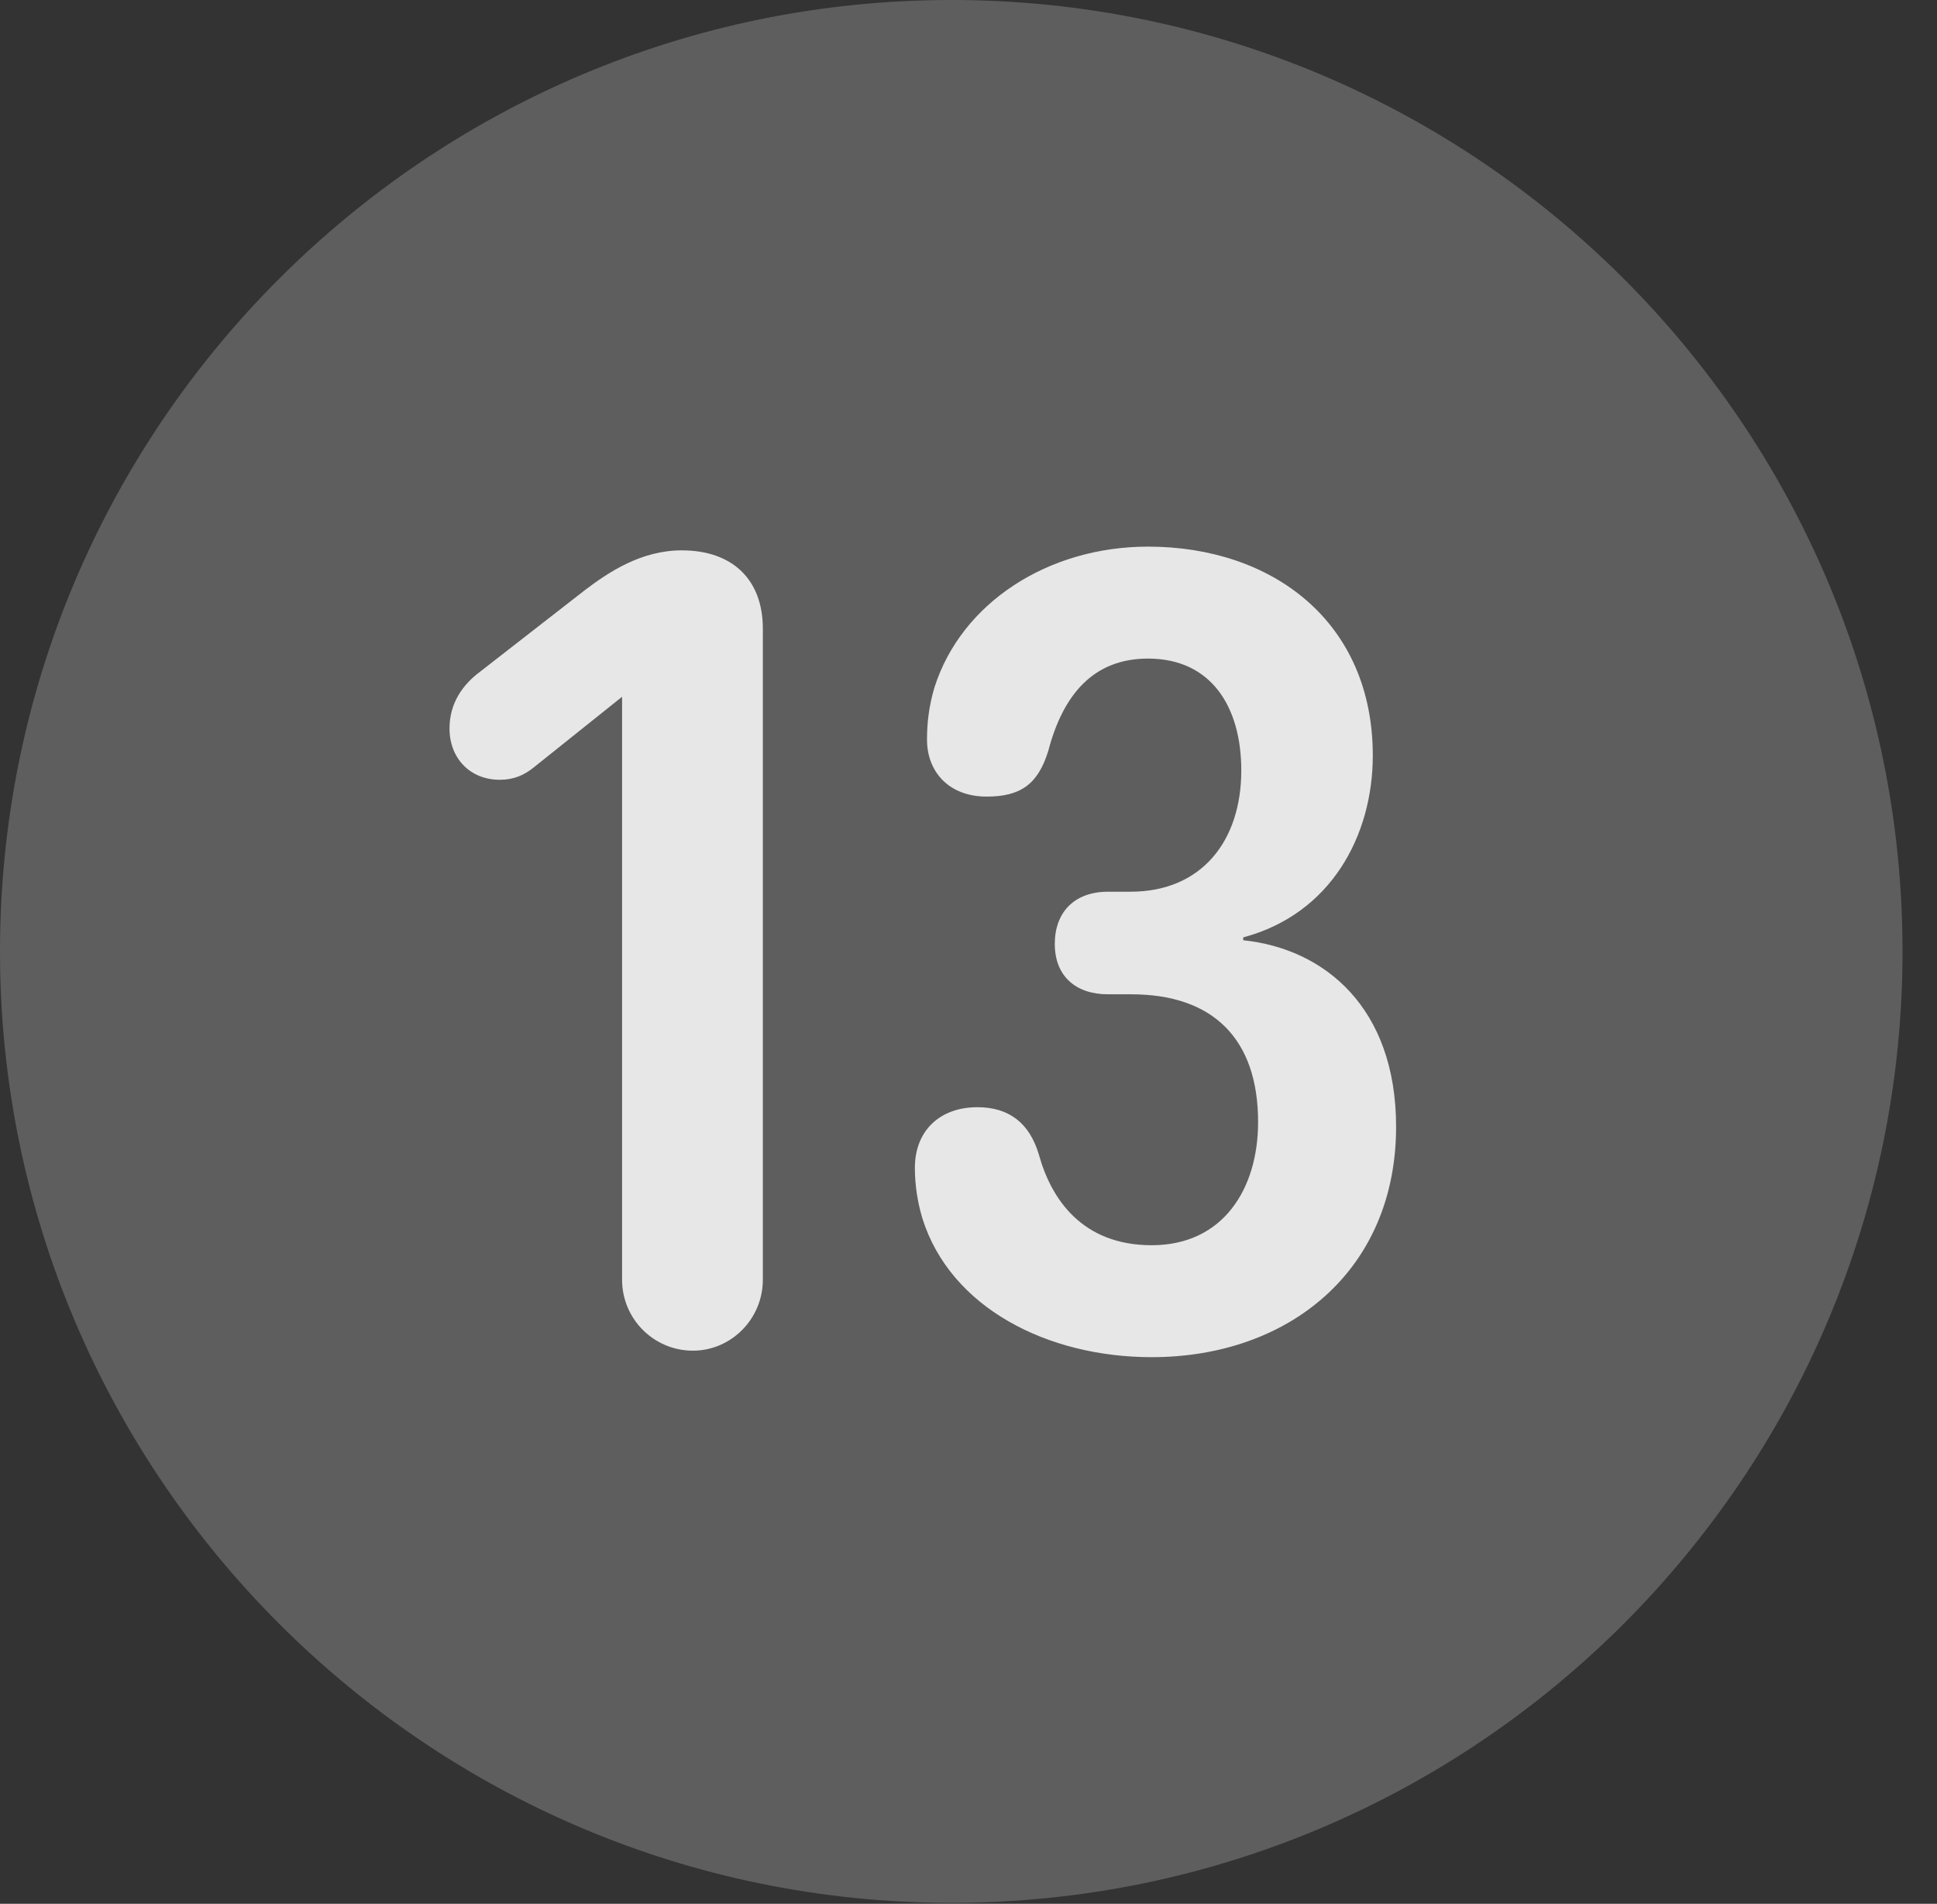 <?xml version="1.0" encoding="UTF-8"?>
<!--Generator: Apple Native CoreSVG 341-->
<!DOCTYPE svg
PUBLIC "-//W3C//DTD SVG 1.1//EN"
       "http://www.w3.org/Graphics/SVG/1.1/DTD/svg11.dtd">
<svg version="1.1" xmlns="http://www.w3.org/2000/svg" xmlns:xlink="http://www.w3.org/1999/xlink" viewBox="0 0 20.283 19.932">
 <rect x="0" y="0" width="20.283" height="19.932" fill="#333333" stroke="none"/>
 <g>
  <rect height="19.932" opacity="0" width="20.283" x="0" y="0"/>
  <path d="M9.961 19.922C15.459 19.922 19.922 15.449 19.922 9.961C19.922 4.463 15.459 0 9.961 0C4.473 0 0 4.463 0 9.961C0 15.449 4.473 19.922 9.961 19.922Z" fill="white" fill-opacity="0.212"/>
  <path d="M7.256 14.141C6.846 14.141 6.514 13.809 6.514 13.398L6.514 7.295L5.586 8.037C5.488 8.115 5.381 8.164 5.234 8.164C4.922 8.164 4.707 7.939 4.707 7.627C4.707 7.363 4.844 7.168 5.029 7.031L6.133 6.172C6.367 5.996 6.709 5.762 7.139 5.762C7.666 5.762 7.988 6.064 7.988 6.582L7.988 13.398C7.988 13.809 7.656 14.141 7.256 14.141ZM12.06 14.209C10.967 14.209 9.951 13.691 9.658 12.754C9.609 12.588 9.58 12.412 9.58 12.227C9.58 11.836 9.844 11.592 10.234 11.592C10.566 11.592 10.781 11.758 10.879 12.09C11.006 12.549 11.328 13.037 12.06 13.037C12.812 13.037 13.174 12.441 13.174 11.748C13.174 10.879 12.705 10.41 11.846 10.41L11.602 10.41C11.26 10.41 11.045 10.215 11.045 9.883C11.045 9.551 11.25 9.336 11.602 9.336L11.836 9.336C12.588 9.336 12.998 8.799 12.998 8.066C12.998 7.402 12.685 6.895 12.021 6.895C11.455 6.895 11.133 7.266 10.977 7.861C10.869 8.213 10.684 8.34 10.332 8.34C9.932 8.34 9.707 8.076 9.707 7.744C9.707 7.568 9.727 7.393 9.785 7.197C10.068 6.309 10.977 5.723 12.021 5.723C13.33 5.723 14.375 6.514 14.375 7.91C14.375 8.75 13.935 9.57 13.018 9.814L13.018 9.844C13.867 9.932 14.619 10.547 14.619 11.797C14.619 13.301 13.496 14.209 12.06 14.209Z" fill="white" fill-opacity="0.85"/>
 </g>
</svg>
